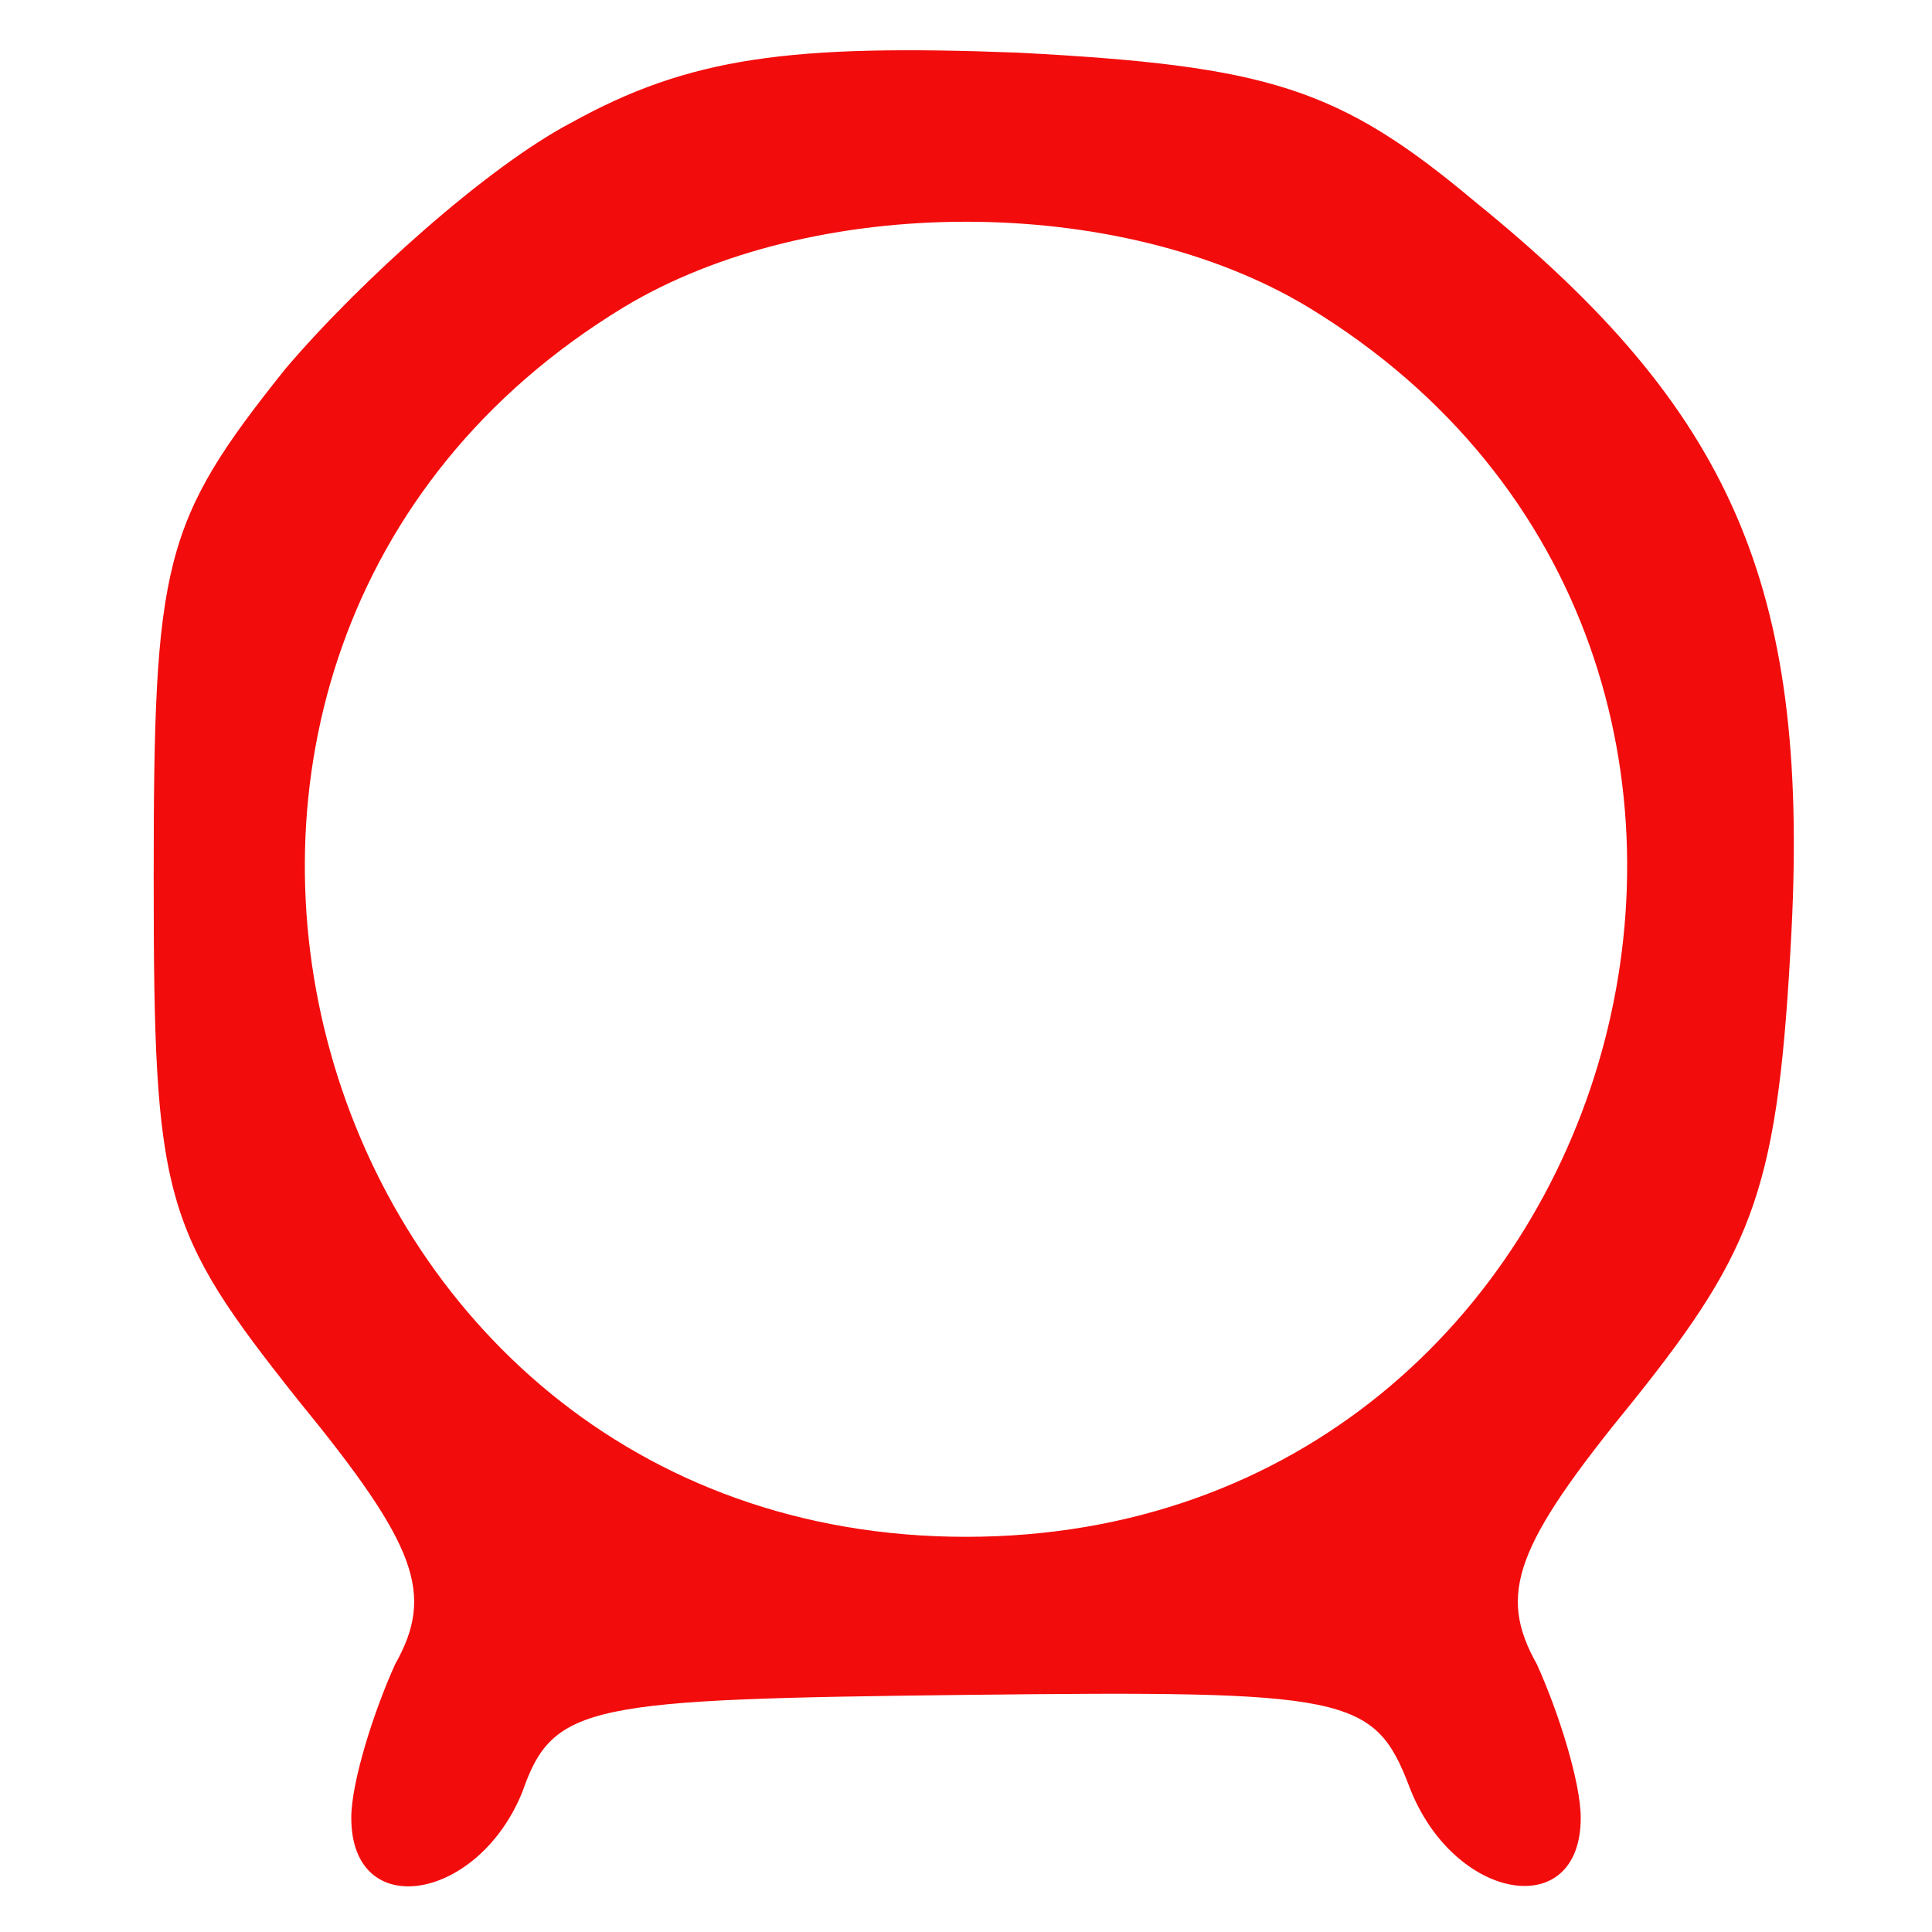 <svg width="44" height="44" xmlns="http://www.w3.org/2000/svg" preserveAspectRatio="xMidYMid meet">

 <g>
  <title>background</title>
  <rect fill="none" id="canvas_background" height="402" width="582" y="-1" x="-1"/>
 </g>
 <g>
  <title>Layer 1</title>
  <g id="svg_1" fill="#ff5777" transform="translate(0,44) scale(0.1,-0.1) ">
   <path fill="#f30c0c" id="svg_2" d="m130,412c-19,-10 -48,-36 -65,-56c-28,-35 -30,-44 -30,-116c0,-73 2,-80 33,-119c27,-33 31,-44 22,-60c-5,-11 -10,-27 -10,-35c0,-24 29,-19 39,6c7,20 15,21 101,22c87,1 93,0 101,-21c10,-26 39,-31 39,-7c0,8 -5,24 -10,35c-9,16 -5,27 22,60c28,35 33,49 36,107c4,79 -14,119 -72,166c-31,26 -47,31 -104,34c-52,2 -75,-1 -102,-16zm168,-42c130,-79 74,-280 -78,-280c-152,0 -208,201 -78,280c43,26 113,26 156,0z"/>
  </g>
 </g>
</svg>